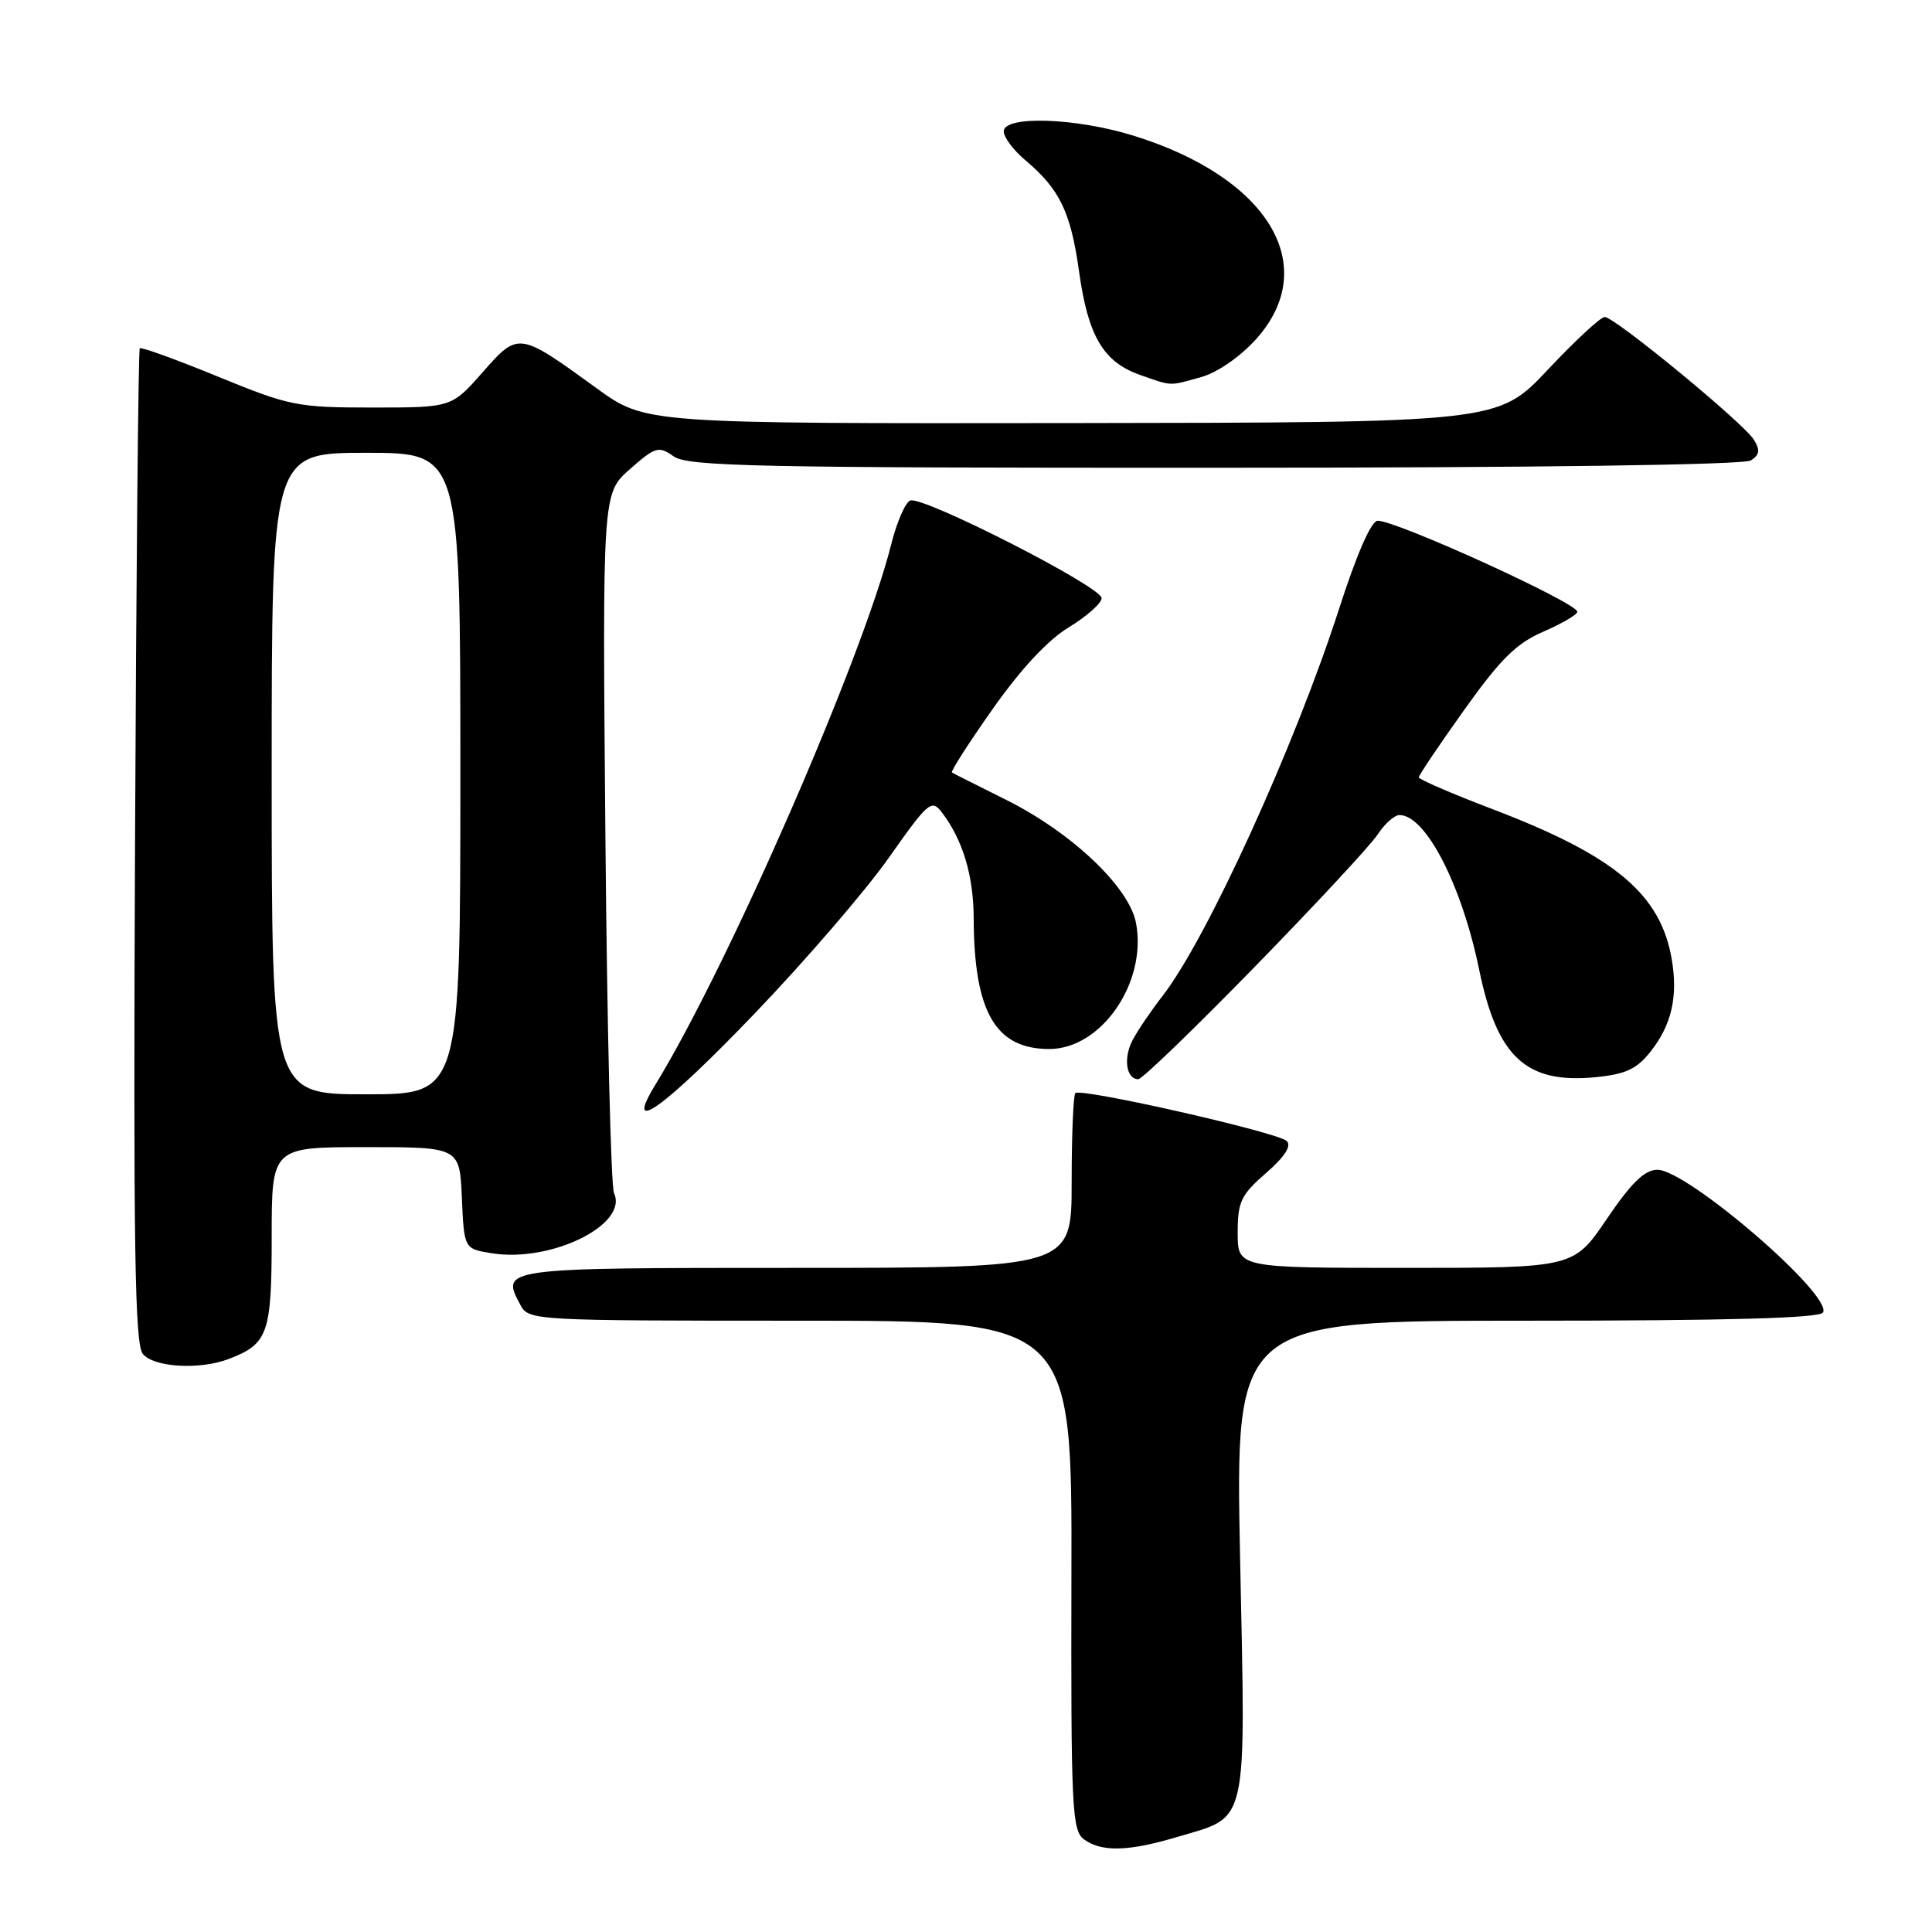 <?xml version="1.0" encoding="UTF-8" standalone="no"?>
<!DOCTYPE svg PUBLIC "-//W3C//DTD SVG 1.1//EN" "http://www.w3.org/Graphics/SVG/1.1/DTD/svg11.dtd" >
<svg xmlns="http://www.w3.org/2000/svg" xmlns:xlink="http://www.w3.org/1999/xlink" version="1.1" viewBox="0 0 256 256">
 <g >
 <path fill="currentColor"
d=" M 155.87 243.44 C 165.52 240.58 165.06 242.61 164.32 206.52 C 163.68 175.00 163.68 175.00 202.28 175.00 C 228.87 175.00 241.09 174.66 241.55 173.92 C 242.93 171.68 223.58 155.00 219.61 155.00 C 217.93 155.00 216.18 156.70 212.92 161.50 C 208.52 168.00 208.52 168.00 186.26 168.00 C 164.00 168.00 164.00 168.00 164.00 163.36 C 164.00 159.24 164.42 158.34 167.75 155.44 C 170.23 153.28 171.16 151.84 170.50 151.19 C 169.32 150.04 143.21 144.12 142.49 144.84 C 142.22 145.11 142.00 150.43 142.00 156.67 C 142.00 168.00 142.00 168.00 105.47 168.00 C 66.30 168.00 66.32 168.00 68.96 172.92 C 70.05 174.97 70.64 175.00 106.06 175.00 C 142.05 175.00 142.05 175.00 141.97 208.73 C 141.90 239.68 142.04 242.56 143.64 243.73 C 145.95 245.42 149.52 245.33 155.87 243.44 Z  M 30.28 180.08 C 35.52 178.09 36.00 176.74 36.00 163.93 C 36.00 152.00 36.00 152.00 48.45 152.00 C 60.91 152.00 60.91 152.00 61.20 158.74 C 61.50 165.47 61.50 165.47 65.14 166.06 C 73.01 167.33 83.29 162.28 81.36 158.09 C 80.95 157.21 80.44 136.00 80.22 110.93 C 79.82 65.37 79.82 65.37 83.46 62.17 C 86.86 59.18 87.26 59.07 89.28 60.48 C 91.17 61.80 100.41 62.00 160.97 61.98 C 203.46 61.98 231.08 61.60 232.00 61.01 C 233.15 60.28 233.25 59.64 232.41 58.28 C 231.07 56.08 213.95 42.00 212.63 42.00 C 212.10 42.00 208.70 45.15 205.08 49.00 C 198.50 55.99 198.50 55.99 142.01 56.06 C 85.52 56.13 85.52 56.13 79.09 51.47 C 68.70 43.93 68.70 43.93 63.93 49.35 C 59.83 54.00 59.83 54.00 49.35 54.00 C 39.38 54.00 38.39 53.80 28.87 49.90 C 23.37 47.64 18.71 45.96 18.52 46.15 C 18.33 46.34 18.05 76.05 17.89 112.16 C 17.66 165.37 17.86 178.12 18.93 179.41 C 20.40 181.18 26.45 181.54 30.28 180.08 Z  M 100.04 134.25 C 106.76 127.24 114.75 117.96 117.80 113.62 C 122.98 106.26 123.44 105.87 124.78 107.62 C 127.58 111.28 129.00 116.01 129.02 121.72 C 129.07 134.11 131.91 139.00 139.03 139.00 C 145.94 139.00 152.01 130.19 150.53 122.31 C 149.63 117.53 141.97 110.28 133.25 105.95 C 129.54 104.10 126.34 102.49 126.14 102.36 C 125.94 102.22 128.38 98.42 131.56 93.91 C 135.28 88.63 138.87 84.78 141.64 83.11 C 144.00 81.67 145.95 79.94 145.97 79.26 C 146.01 77.77 122.29 65.68 120.61 66.32 C 119.96 66.57 118.83 69.18 118.09 72.13 C 114.32 87.15 96.53 127.91 86.83 143.75 C 82.55 150.73 88.00 146.81 100.04 134.25 Z  M 166.29 128.08 C 174.29 119.88 181.61 112.00 182.54 110.58 C 183.47 109.16 184.77 108.00 185.44 108.00 C 188.92 108.00 193.69 117.27 196.00 128.50 C 198.37 140.06 202.21 143.62 211.36 142.74 C 215.37 142.35 216.84 141.68 218.66 139.40 C 221.48 135.86 222.36 132.10 221.52 127.14 C 220.06 118.49 214.00 113.40 197.80 107.23 C 192.41 105.18 188.00 103.27 188.00 103.00 C 188.00 102.72 190.71 98.70 194.02 94.06 C 198.83 87.31 200.93 85.24 204.52 83.69 C 206.98 82.62 209.00 81.44 209.00 81.06 C 209.00 79.89 185.10 69.00 182.55 69.00 C 181.70 69.00 179.77 73.41 177.41 80.75 C 171.54 98.93 159.88 124.48 154.02 132.00 C 152.52 133.93 150.74 136.55 150.07 137.83 C 148.82 140.21 149.23 143.00 150.83 143.00 C 151.33 143.00 158.28 136.29 166.29 128.08 Z  M 159.15 49.97 C 161.28 49.38 164.30 47.30 166.40 44.98 C 175.17 35.27 168.10 23.51 150.14 17.96 C 142.50 15.60 133.00 15.29 133.00 17.41 C 133.00 18.19 134.28 19.90 135.85 21.22 C 140.43 25.07 141.88 28.09 142.99 36.03 C 144.18 44.56 146.21 47.98 151.09 49.69 C 155.37 51.19 154.84 51.17 159.15 49.97 Z  M 36.00 102.50 C 36.00 60.00 36.00 60.00 48.50 60.00 C 61.00 60.00 61.00 60.00 61.00 102.50 C 61.00 145.00 61.00 145.00 48.50 145.00 C 36.00 145.00 36.00 145.00 36.00 102.50 Z "/>
</g>
</svg>